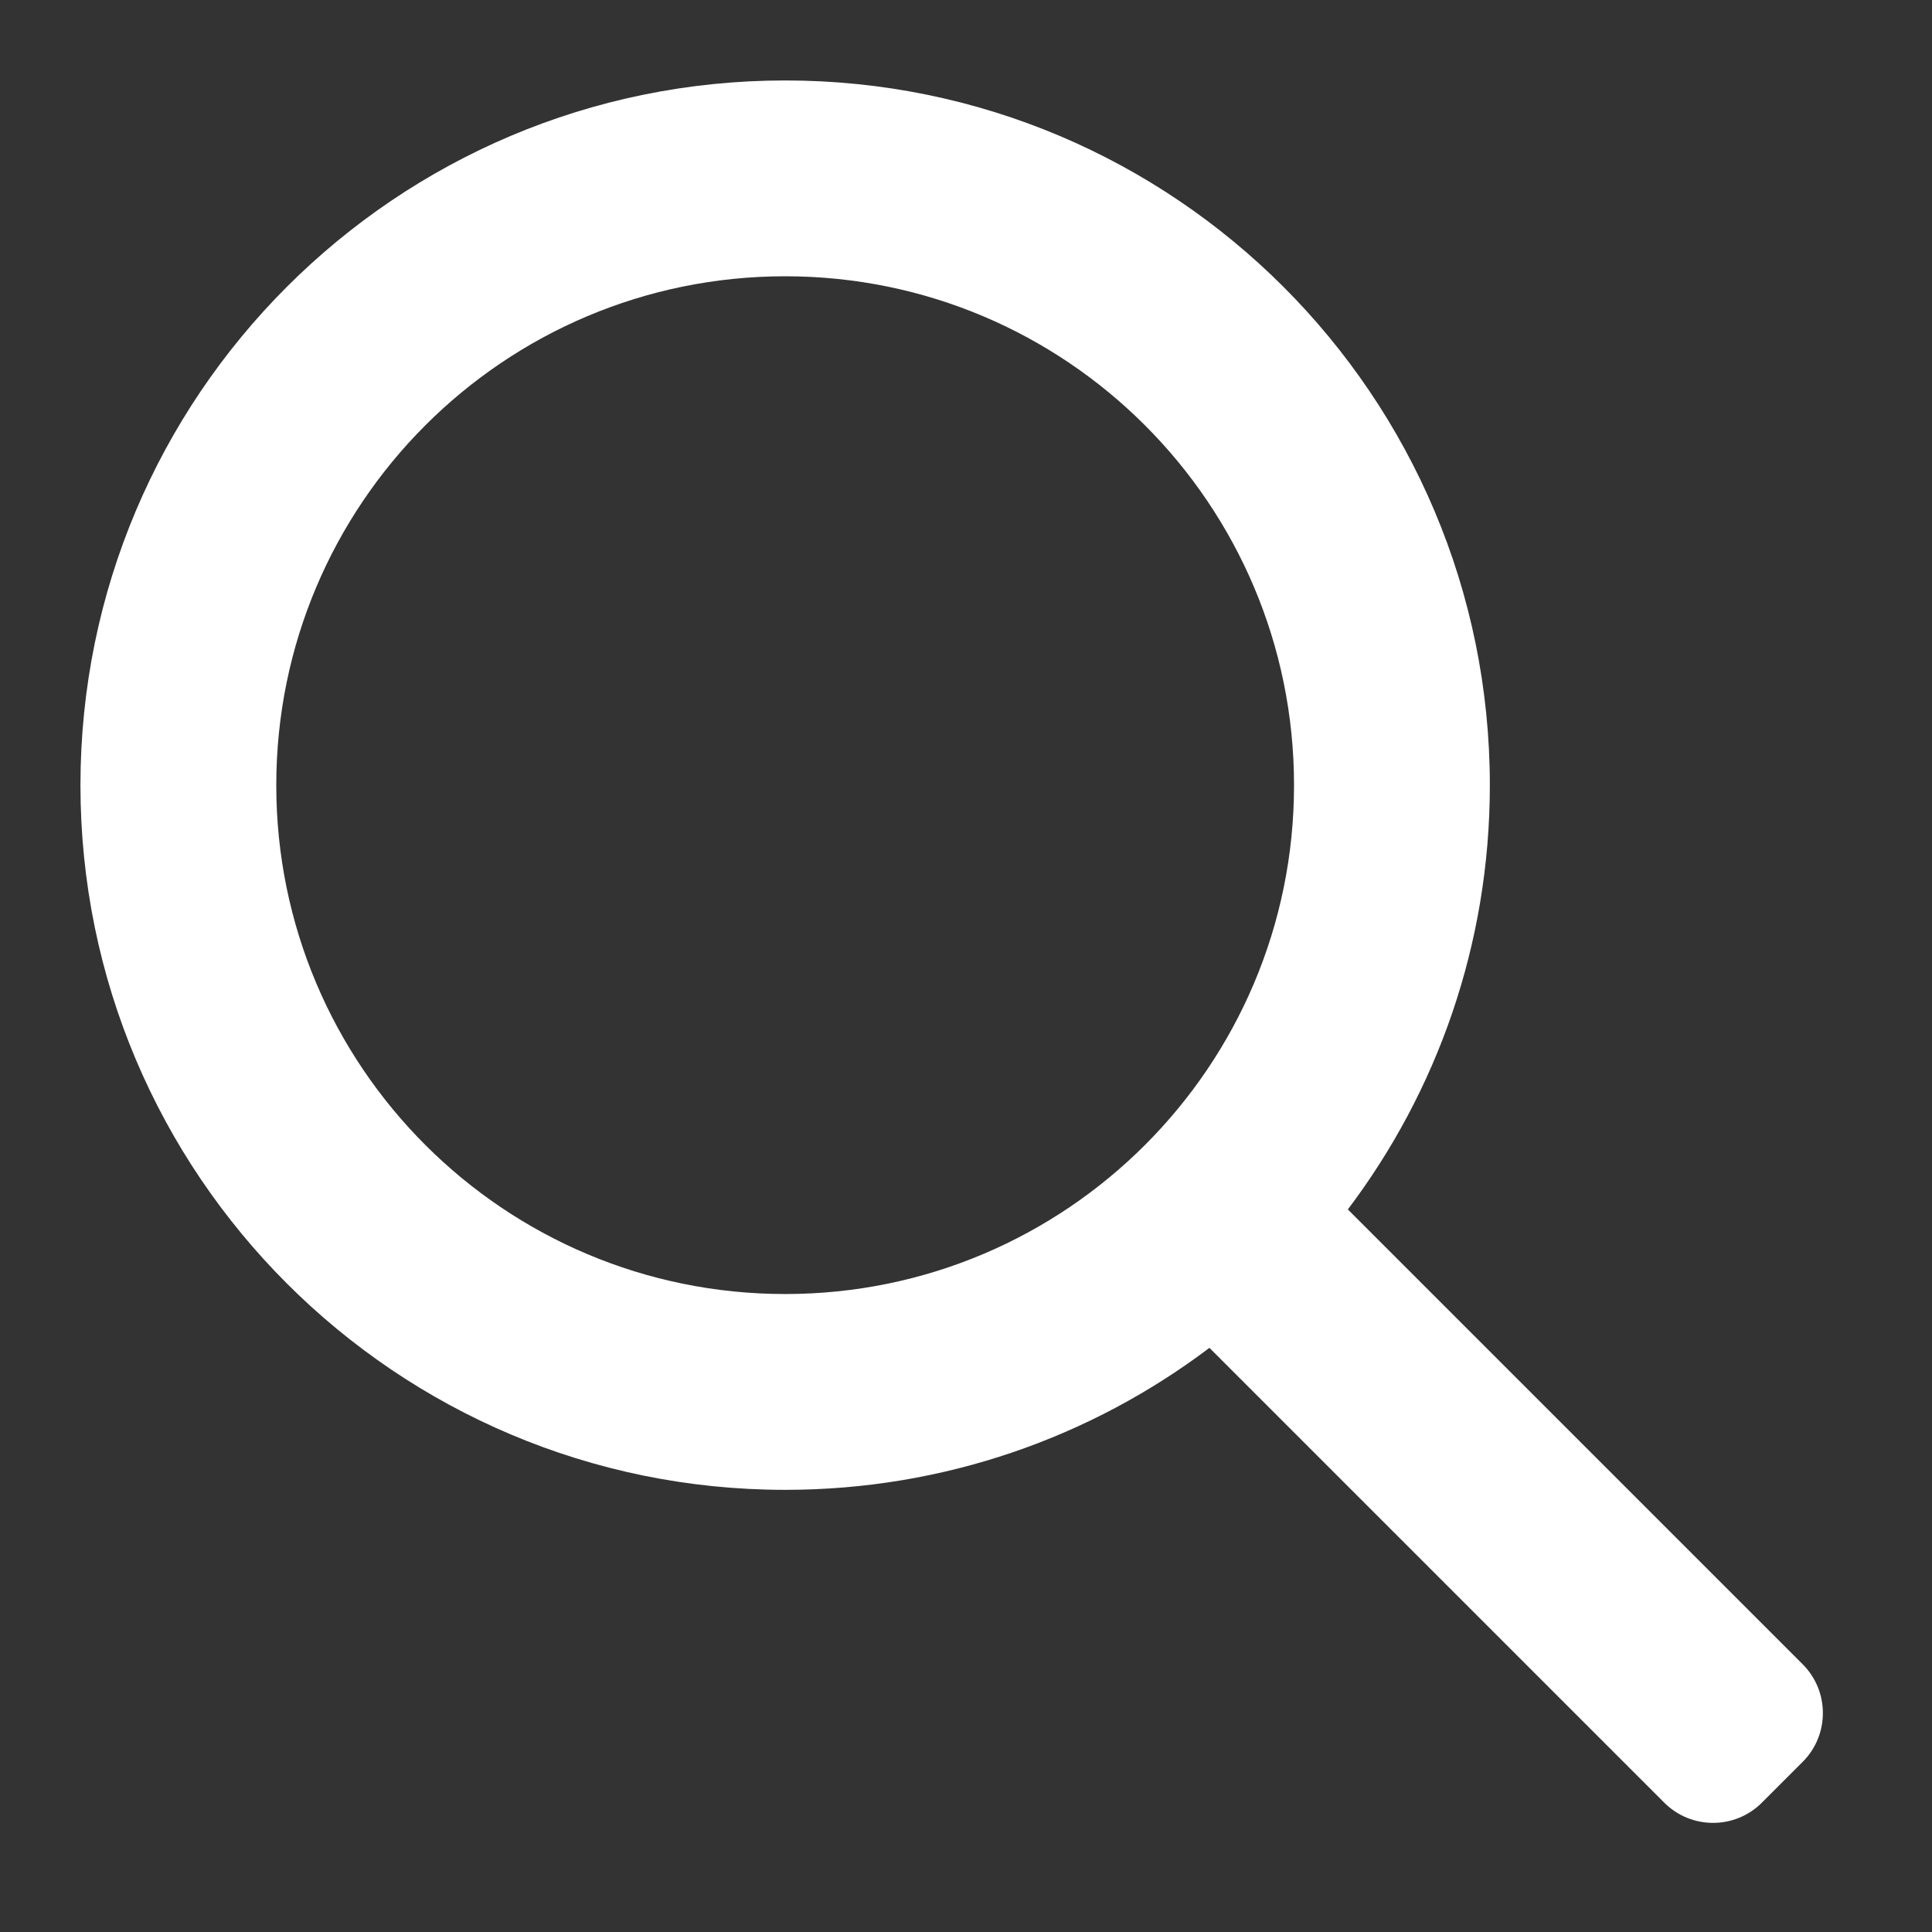 <?xml version="1.0" encoding="UTF-8"?>
<svg width="14px" height="14px" viewBox="0 0 14 14" version="1.1" xmlns="http://www.w3.org/2000/svg" xmlns:xlink="http://www.w3.org/1999/xlink">
    <rect x="0" y="0" width="14" height="14" fill="#333333" stroke="none"/>
    <!-- Generator: Sketch 59.1 (86144) - https://sketch.com -->
    <title>Icon/Search</title>
    <desc>Created with Sketch.</desc>
    <g id="6_Newsroom" stroke="none" stroke-width="1" fill="none" fill-rule="evenodd">
        <g id="Newsroom-News" transform="translate(-1545, -215)" fill="#FFFFFF">
            <g id="Group-4" transform="translate(0, 148)">
                <g id="Group" transform="translate(1169, 66)">
                    <g id="Icon/Search" transform="translate(376, 1)">
                        <path d="M5.69,0.583 C8.51,0.583 10.796,2.869 10.796,5.69 C10.796,6.844 10.413,7.909 9.767,8.764 L13.063,12.06 C13.258,12.255 13.258,12.572 13.063,12.767 L12.767,13.063 C12.572,13.258 12.255,13.258 12.06,13.063 L8.764,9.767 C7.909,10.413 6.844,10.796 5.69,10.796 C2.869,10.796 0.583,8.51 0.583,5.69 C0.583,2.869 2.869,0.583 5.69,0.583 Z M5.69,2.002 C3.653,2.002 2.002,3.653 2.002,5.69 C2.002,7.726 3.653,9.377 5.69,9.377 C7.726,9.377 9.377,7.726 9.377,5.69 C9.377,3.653 7.726,2.002 5.69,2.002 Z" id="Combined-Shape"></path>
                    </g>
                </g>
            </g>
        </g>
    </g>
</svg>